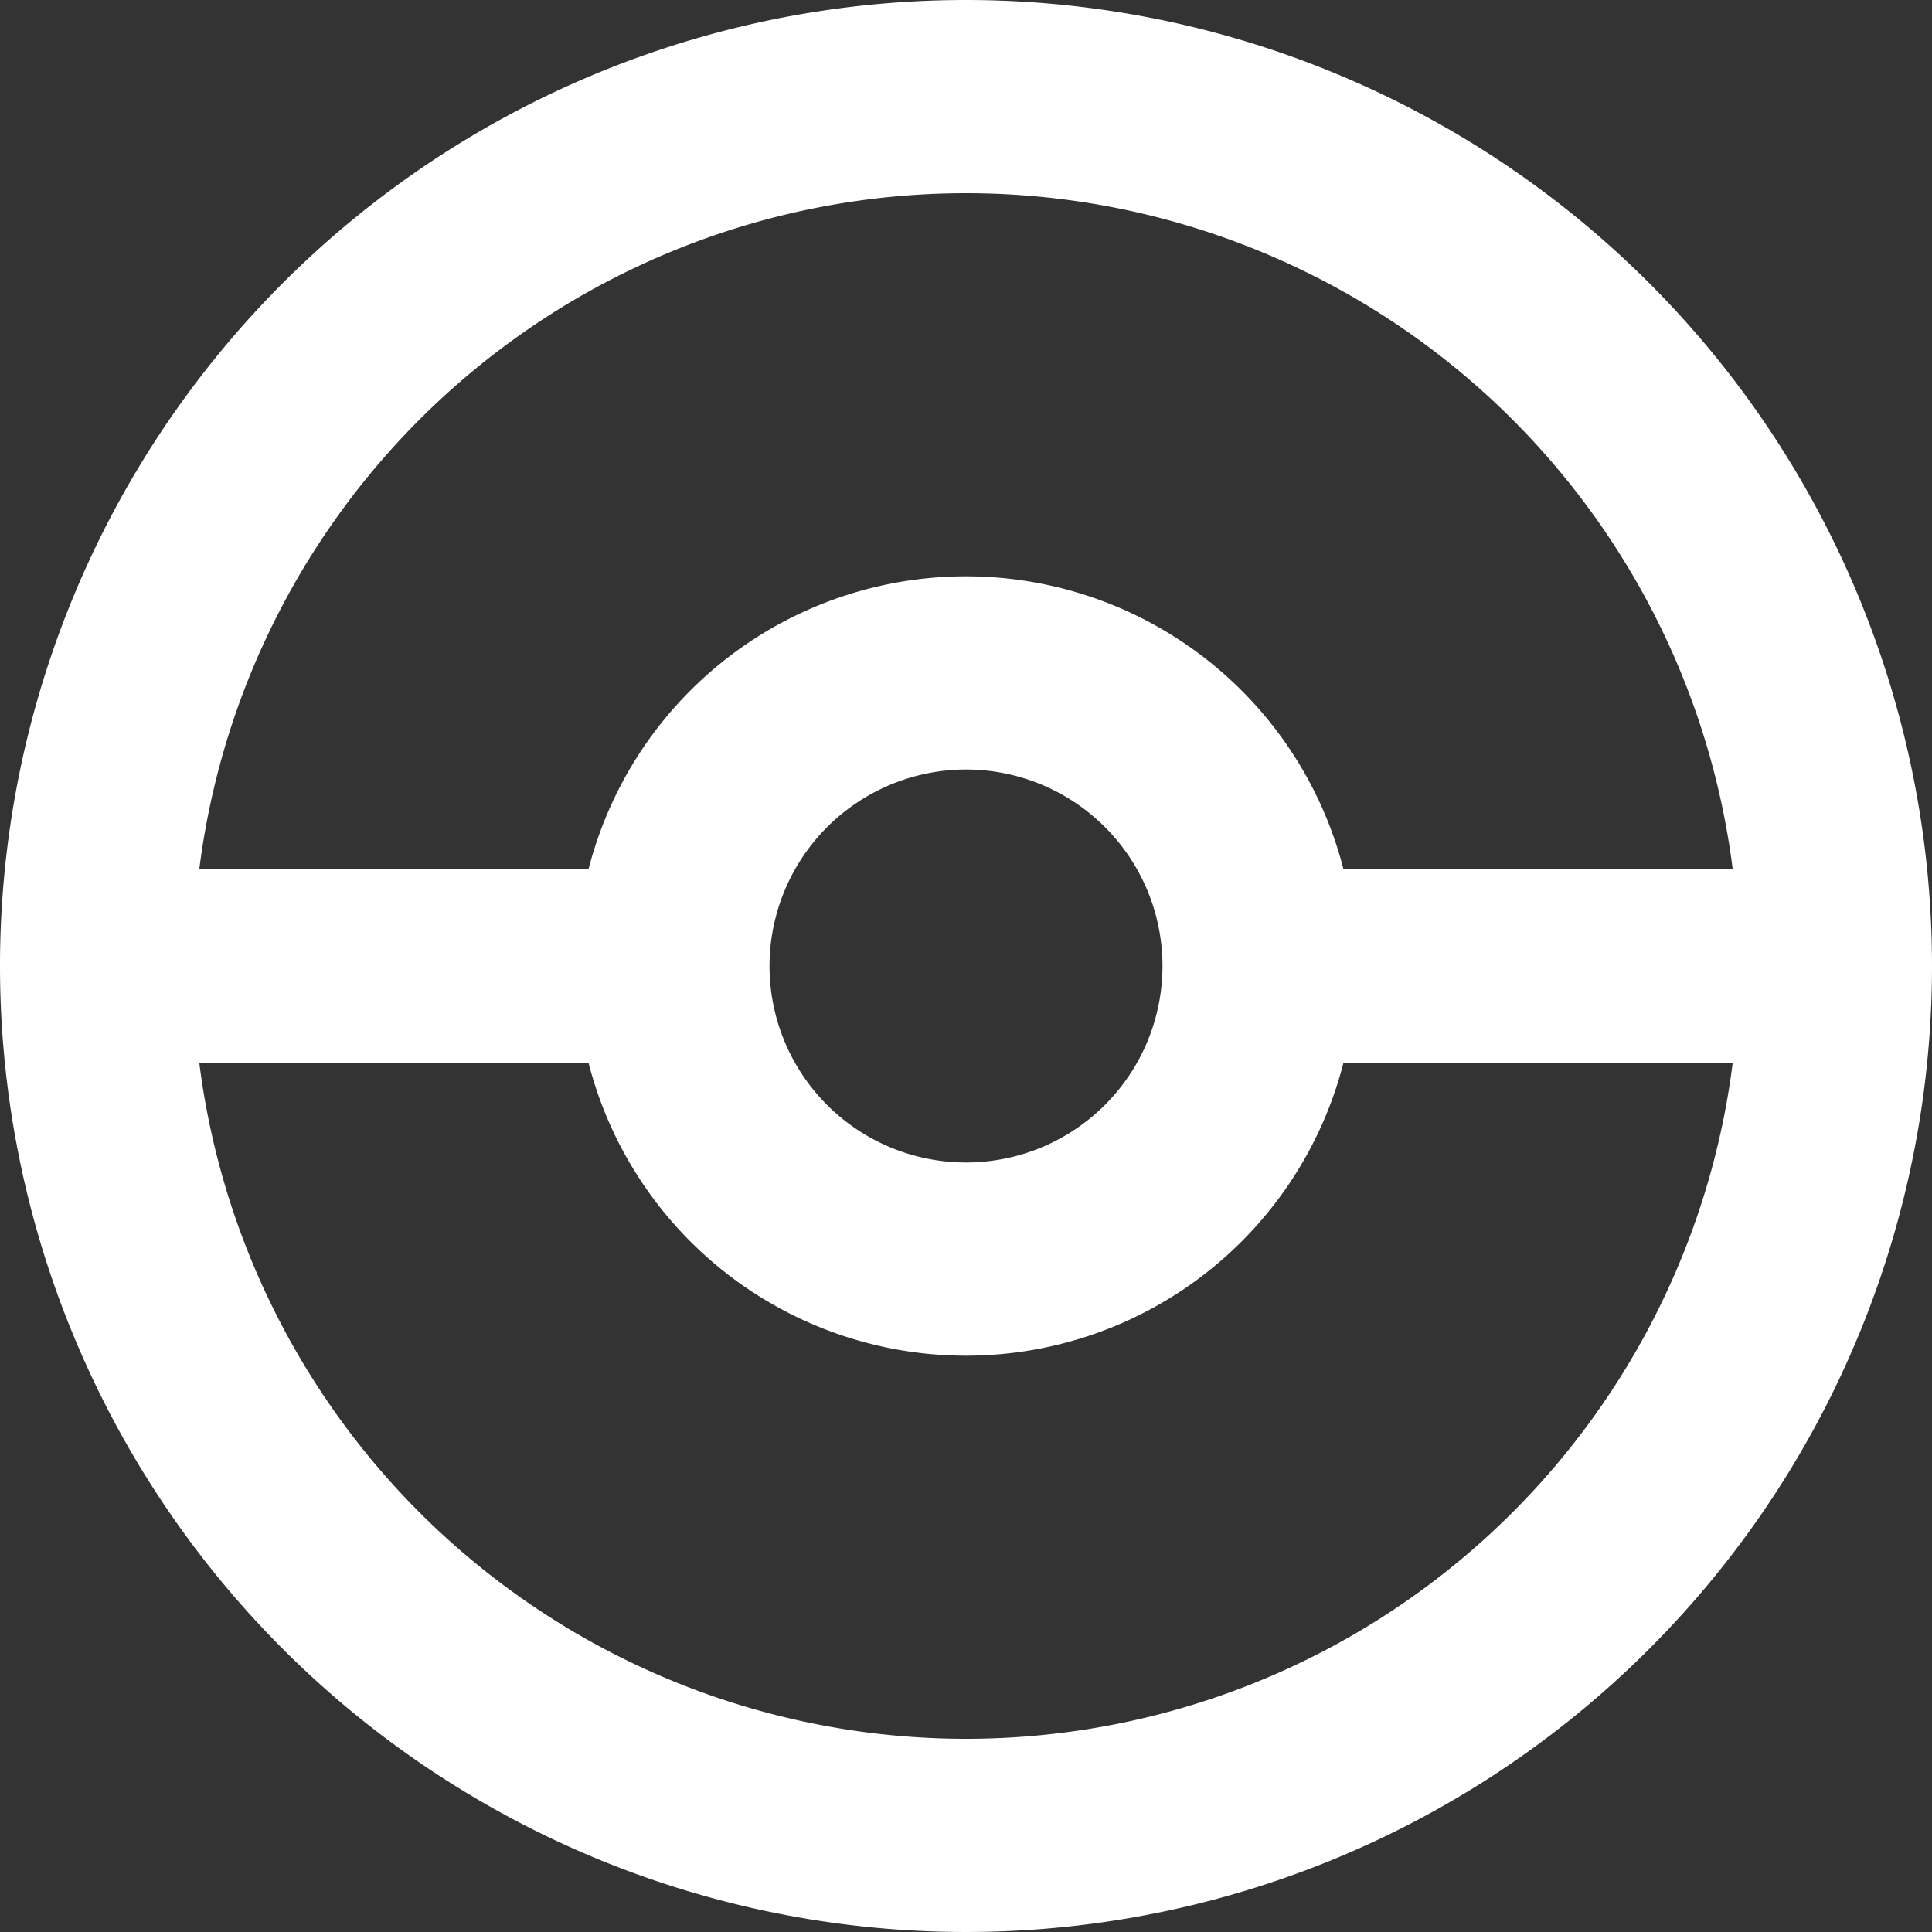 <svg id="Layer_1" data-name="Layer 1" xmlns="http://www.w3.org/2000/svg" viewBox="0 0 100 100"><rect x="0" y="0" width="100" height="100" fill="#333333" stroke="none"/><defs><style>.cls-1{fill:#fff;}.cls-2{fill:none;stroke:#fff;stroke-miterlimit:10;stroke-width:10px;}</style></defs><path class="cls-1" d="M50,10A40,40,0,1,1,10,50,40,40,0,0,1,50,10M50,0a50,50,0,1,0,50,50A50,50,0,0,0,50,0Z"/><path class="cls-1" d="M50,39.83A10.17,10.17,0,1,1,39.83,50,10.18,10.18,0,0,1,50,39.83m0-10A20.17,20.17,0,1,0,70.17,50,20.17,20.17,0,0,0,50,29.83Z"/><line class="cls-2" x1="6" y1="50" x2="35.83" y2="50"/><line class="cls-2" x1="64.17" y1="50" x2="94" y2="50"/></svg>